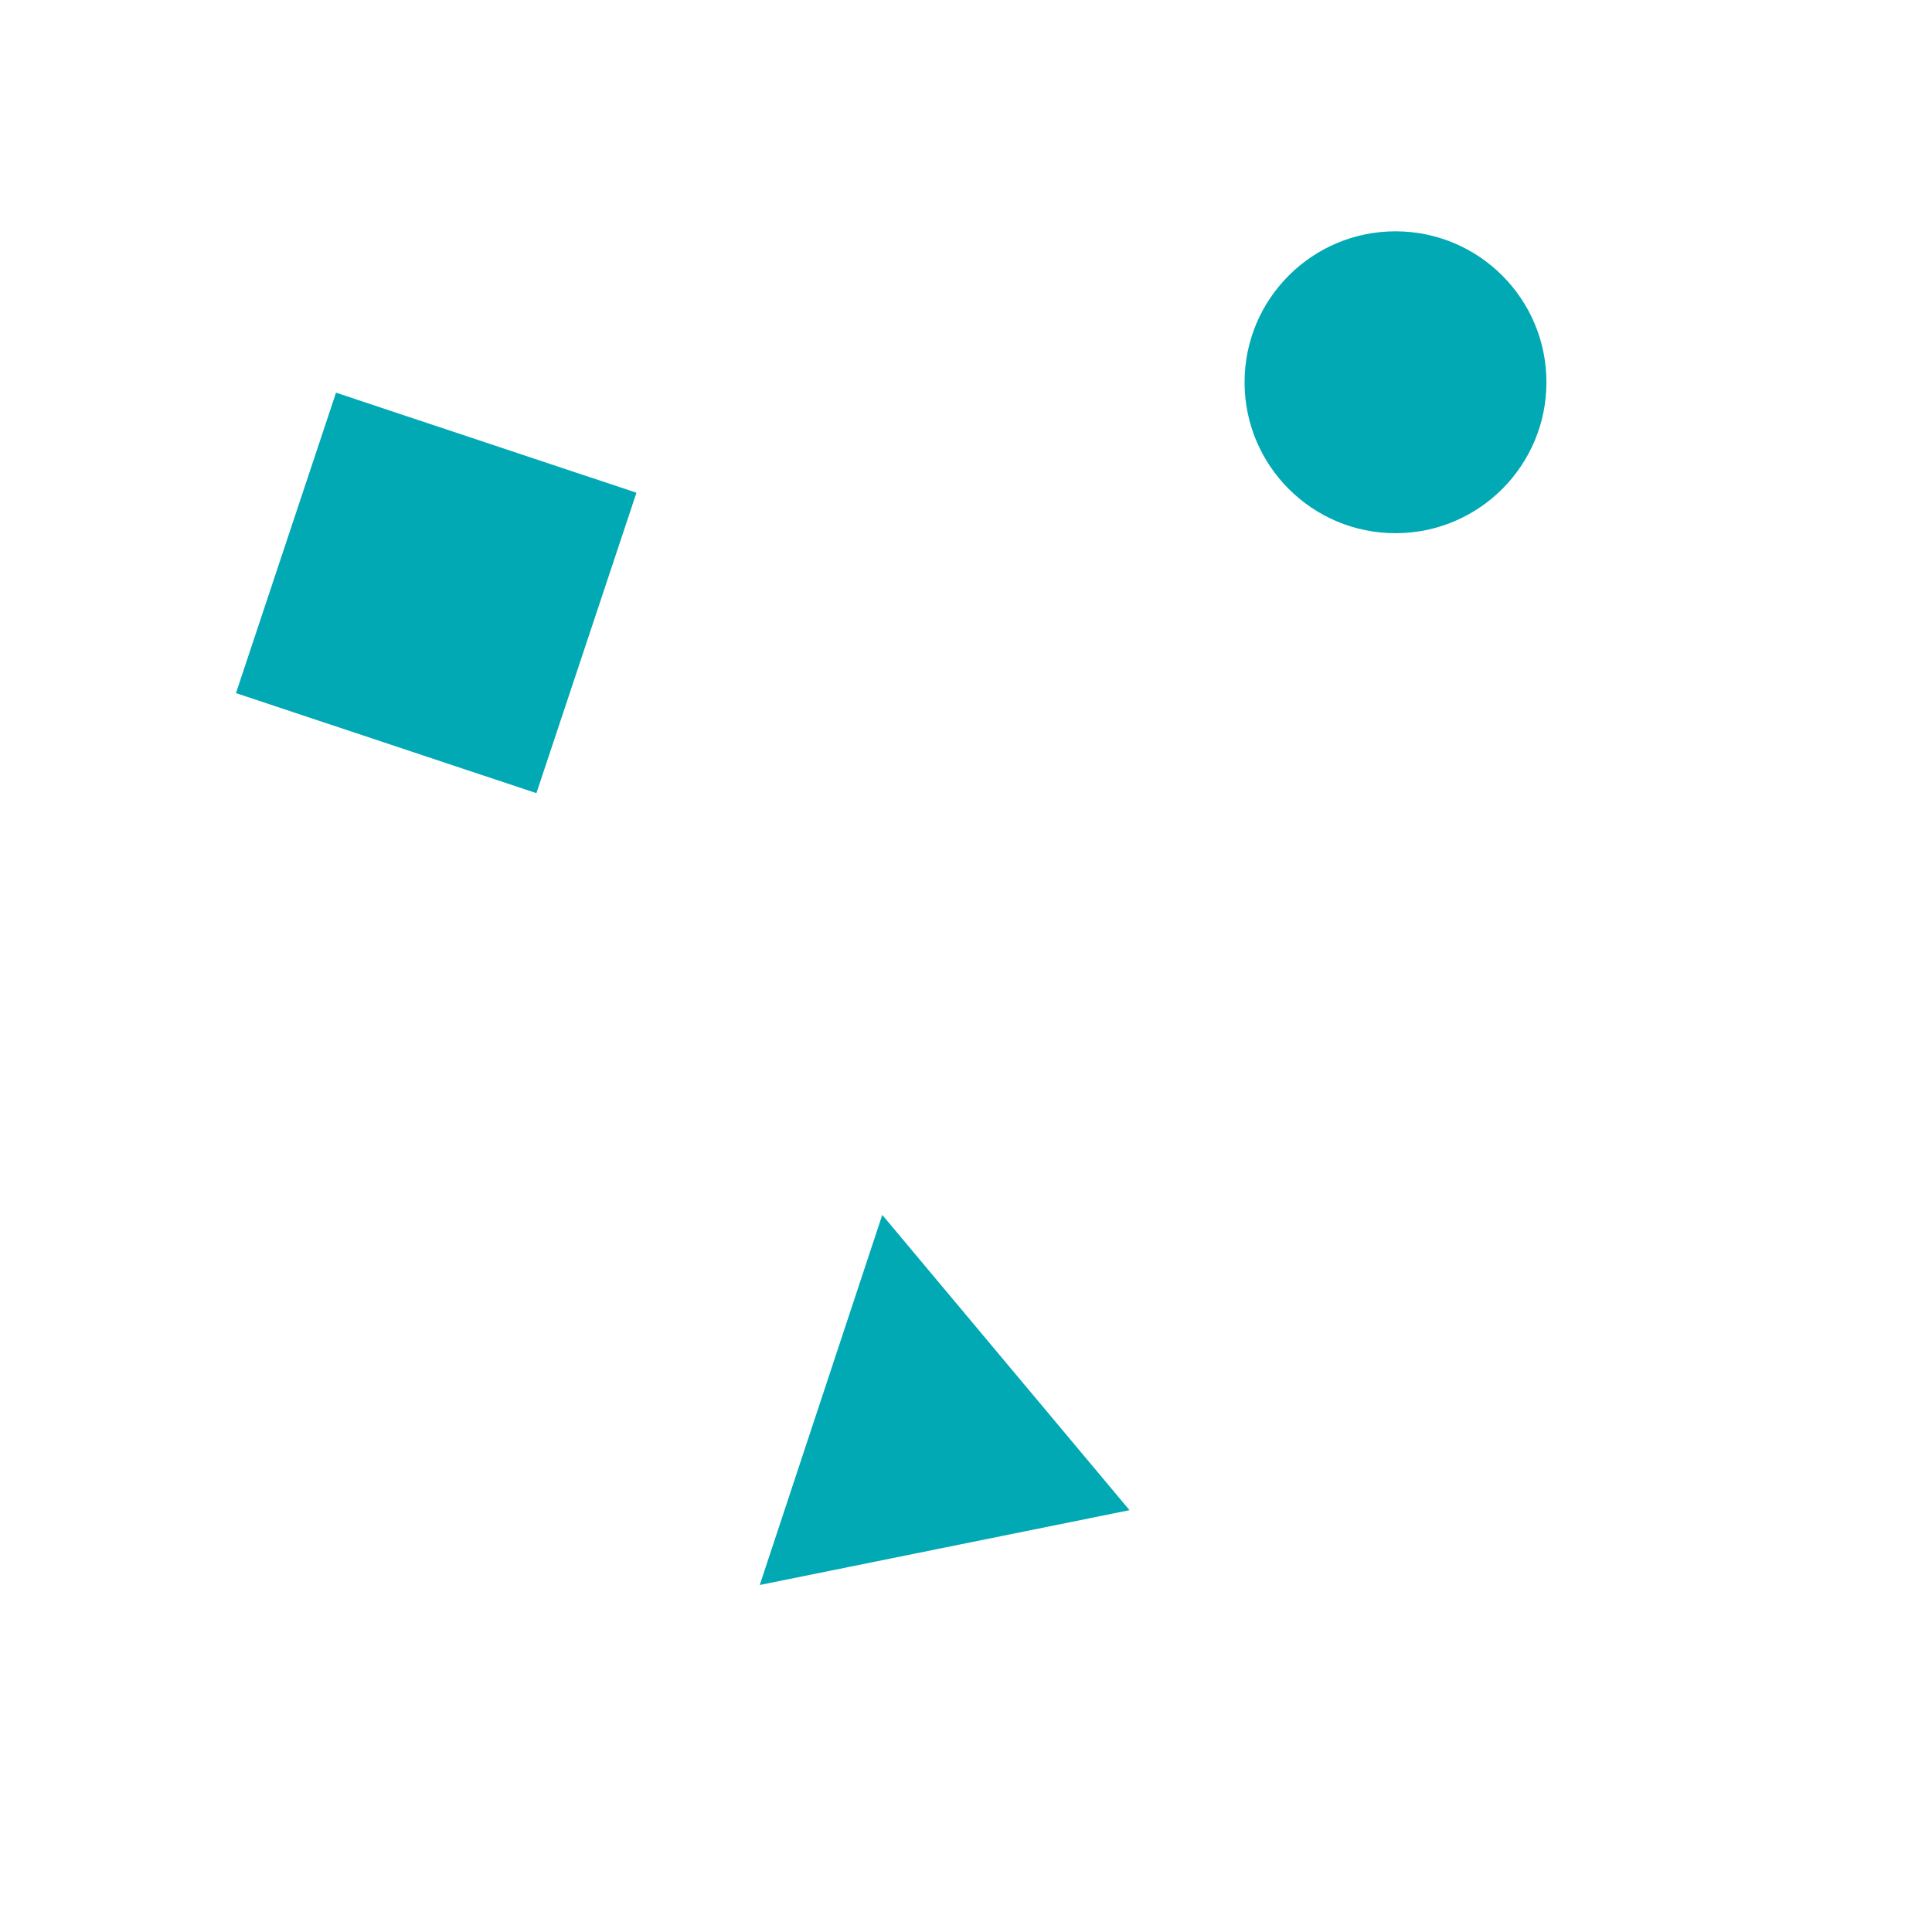 <?xml version="1.0" encoding="UTF-8" standalone="no"?>
<svg
   xmlns:dc="http://purl.org/dc/elements/1.1/"
   xmlns:cc="http://creativecommons.org/ns#"
   xmlns:rdf="http://www.w3.org/1999/02/22-rdf-syntax-ns#"
   xmlns:svg="http://www.w3.org/2000/svg"
   xmlns="http://www.w3.org/2000/svg"
   xmlns:sodipodi="http://sodipodi.sourceforge.net/DTD/sodipodi-0.dtd"
   xmlns:inkscape="http://www.inkscape.org/namespaces/inkscape"
   viewBox="0 0 256 256"
   width="256"
   height="256"
   version="1.1"
   id="svg156"
   sodipodi:docname="plus.svg"
   inkscape:version="1.0 (4035a4f, 2020-05-01)">
  <sodipodi:namedview
     inkscape:document-rotation="0"
     pagecolor="#ffffff"
     bordercolor="#666666"
     borderopacity="1"
     objecttolerance="10"
     gridtolerance="10"
     guidetolerance="10"
     inkscape:pageopacity="0"
     inkscape:pageshadow="2"
     inkscape:window-width="1440"
     inkscape:window-height="900"
     id="namedview158"
     showgrid="false"
     inkscape:zoom="2.3164062"
     inkscape:cx="129.94266"
     inkscape:cy="143.37772"
     inkscape:window-x="0"
     inkscape:window-y="23"
     inkscape:window-maximized="0"
     inkscape:current-layer="svg156" />
  <defs
     id="defs148">
    <filter
       id="noise"
       x="0%"
       y="0%"
       width="100%"
       height="100%">
      <feTurbulence
         baseFrequency="0.01 0.5"
         result="NOISE"
         numOctaves="2"
         id="feTurbulence132" />
      <feDisplacementMap
         in="SourceGraphic"
         in2="NOISE"
         scale="16"
         xChannelSelector="R"
         yChannelSelector="R"
         id="feDisplacementMap134" />
    </filter>
    <pattern
       id="ShapeT"
       x="0"
       y="0"
       width="64"
       height="64">
      <path
         d="M48 28 L16 28 L16 36 L28 36 L28 52 L36 54 L36 36 L48 36 Z"
         fill="#006C7F"
         id="path137" />
    </pattern>
    <pattern
       id="ShapeTri"
       x="0"
       y="0"
       width="64"
       height="64">
      <path
         d="M16 48 L48 32 L32 16 Z"
         fill="#1D697C"
         id="path140" />
    </pattern>
    <pattern
       id="Tile"
       x="0"
       y="0"
       width="128"
       height="128"
       patternUnits="userSpaceOnUse">
      <rect
         fill="url(#ShapeT)"
         height="64"
         width="64"
         x="0"
         y="0"
         id="rect143">
        <!-- <animateTransform attributeName="transform" attributeType="XML" type="rotate" from="360 32 32" to="0 32 32" dur="16s" repeatCount="indefinite"/> -->
      </rect>
      <rect
         fill="url(#ShapeTri)"
         height="64"
         width="64"
         x="64"
         y="64"
         id="rect145">
        <!-- <animateTransform attributeName="transform" attributeType="XML" type="rotate" from="0 96 96" to="360 96 96" dur="8s" repeatCount="indefinite"/> -->
      </rect>
    </pattern>
  </defs>
  <path
     transform="matrix(0.365,-0.036,0.036,0.365,22.945,47.795)"
     d="M 115.265,168.364 10.793,121.74 57.417,17.268 161.889,63.892 Z"
     inkscape:randomized="0"
     inkscape:rounded="0"
     inkscape:flatsided="true"
     sodipodi:arg2="1.9905533"
     sodipodi:arg1="1.2051551"
     sodipodi:r2="57.201897"
     sodipodi:r1="80.895699"
     sodipodi:cy="92.816193"
     sodipodi:cx="86.340645"
     sodipodi:sides="4"
     id="path33"
     style="fill:#01a9b4;fill-opacity:1;fill-rule:evenodd"
     sodipodi:type="star" />
  <path
     transform="matrix(0.334,0,0,0.347,61.711,119.962)"
     inkscape:transform-center-y="-4.864706"
     inkscape:transform-center-x="-2.7549433"
     d="M 263.339,230.961 116.65,259.531 165.252,118.209 Z"
     inkscape:randomized="0"
     inkscape:rounded="0"
     inkscape:flatsided="true"
     sodipodi:arg2="1.3784415"
     sodipodi:arg1="0.33124394"
     sodipodi:r2="43.141171"
     sodipodi:r1="86.282341"
     sodipodi:cy="202.90048"
     sodipodi:cx="181.74707"
     sodipodi:sides="3"
     id="path37"
     style="fill:#01a9b4;fill-opacity:1;fill-rule:evenodd"
     sodipodi:type="star" />
  <circle
     r="20"
     cy="50.651"
     cx="184.911"
     id="path39"
     style="fill:#01a9b4;fill-opacity:1;fill-rule:evenodd;stroke-width:0.632" />
</svg>
